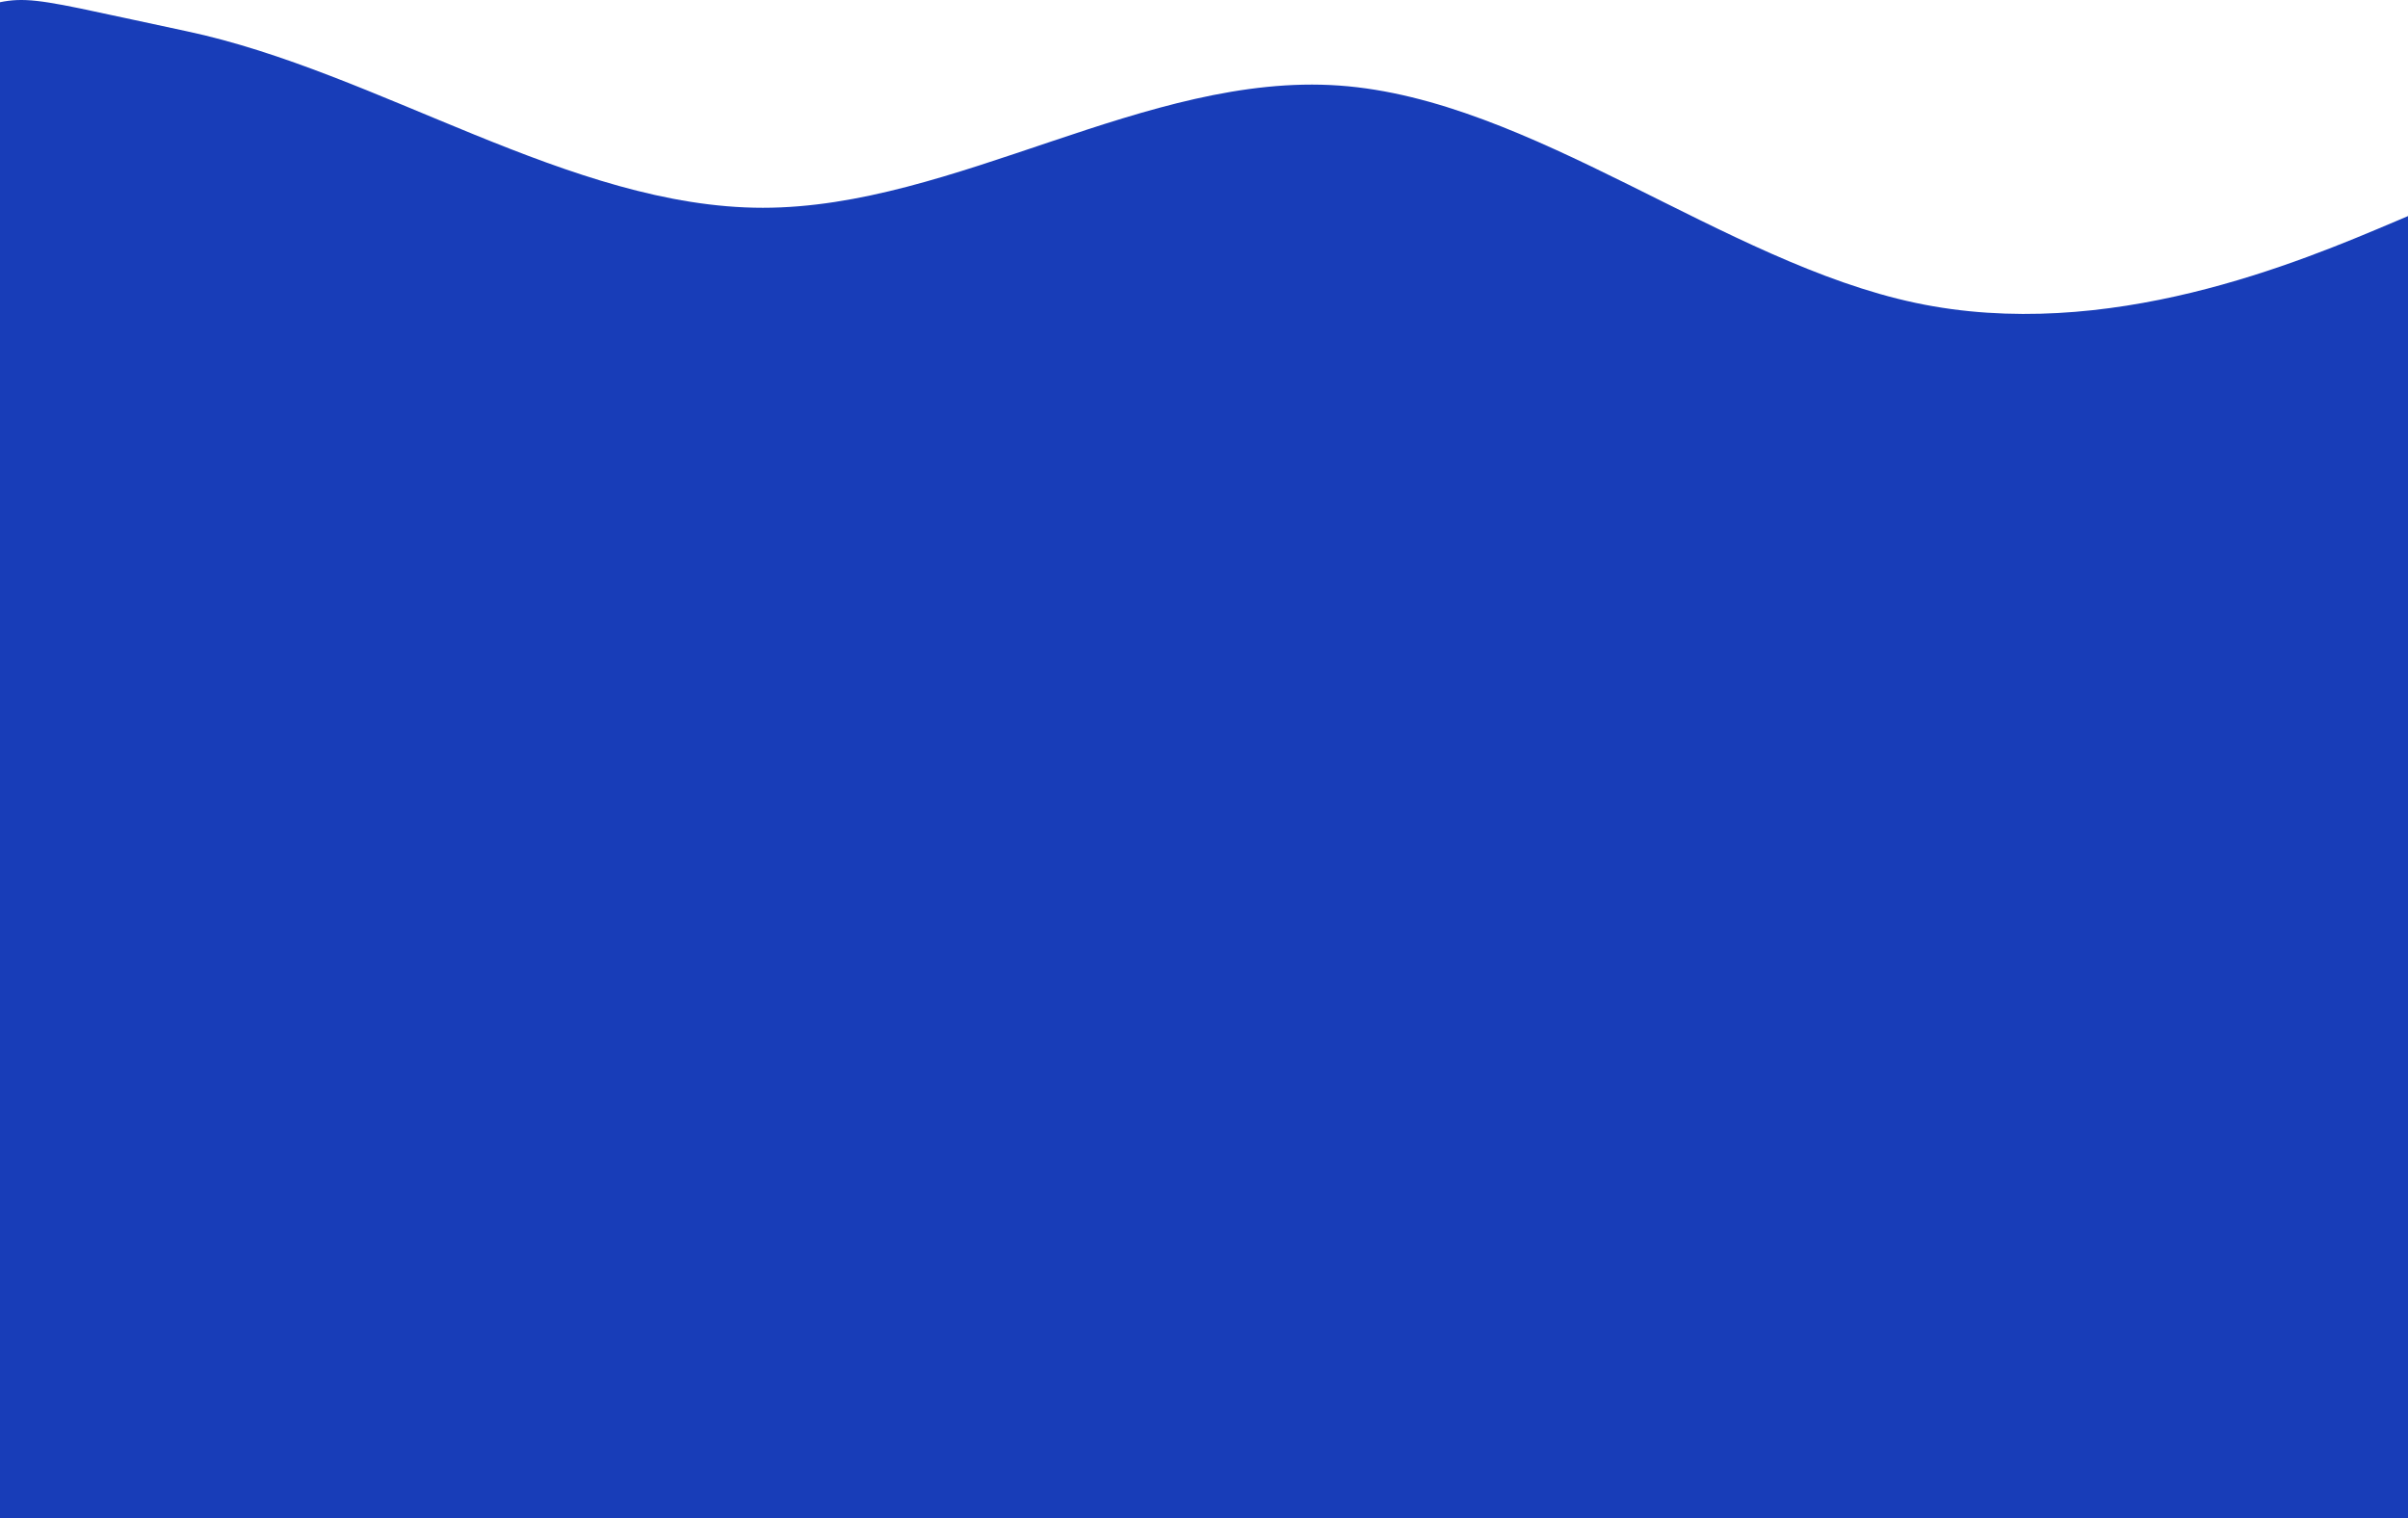<svg width="1440" height="908" viewBox="0 0 1440 908" fill="none" xmlns="http://www.w3.org/2000/svg">
<rect x="-22" y="262" width="1463" height="646" fill="#183DB8"/>
<path fill-rule="evenodd" clip-rule="evenodd" d="M1490 108.008L1432.57 132.371C1375.13 156.734 1260.27 205.461 1145.4 181.098C1030.53 156.734 915.667 59.281 800.8 51.16C685.933 43.039 571.067 124.25 456.2 124.25C341.333 124.25 226.467 43.039 111.6 18.675C-3.267 -5.688 20.433 -4.328 -37 11.914L-12 59.281V302.915H-11.567C45.867 302.915 -3.267 302.915 111.6 302.915C226.467 302.915 341.333 302.915 456.2 302.915C571.067 302.915 685.933 302.915 800.8 302.915C915.667 302.915 1030.53 302.915 1145.4 302.915C1260.27 302.915 1375.13 302.915 1432.57 302.915H1490V108.008Z" fill="#183DB8"/>
</svg>

